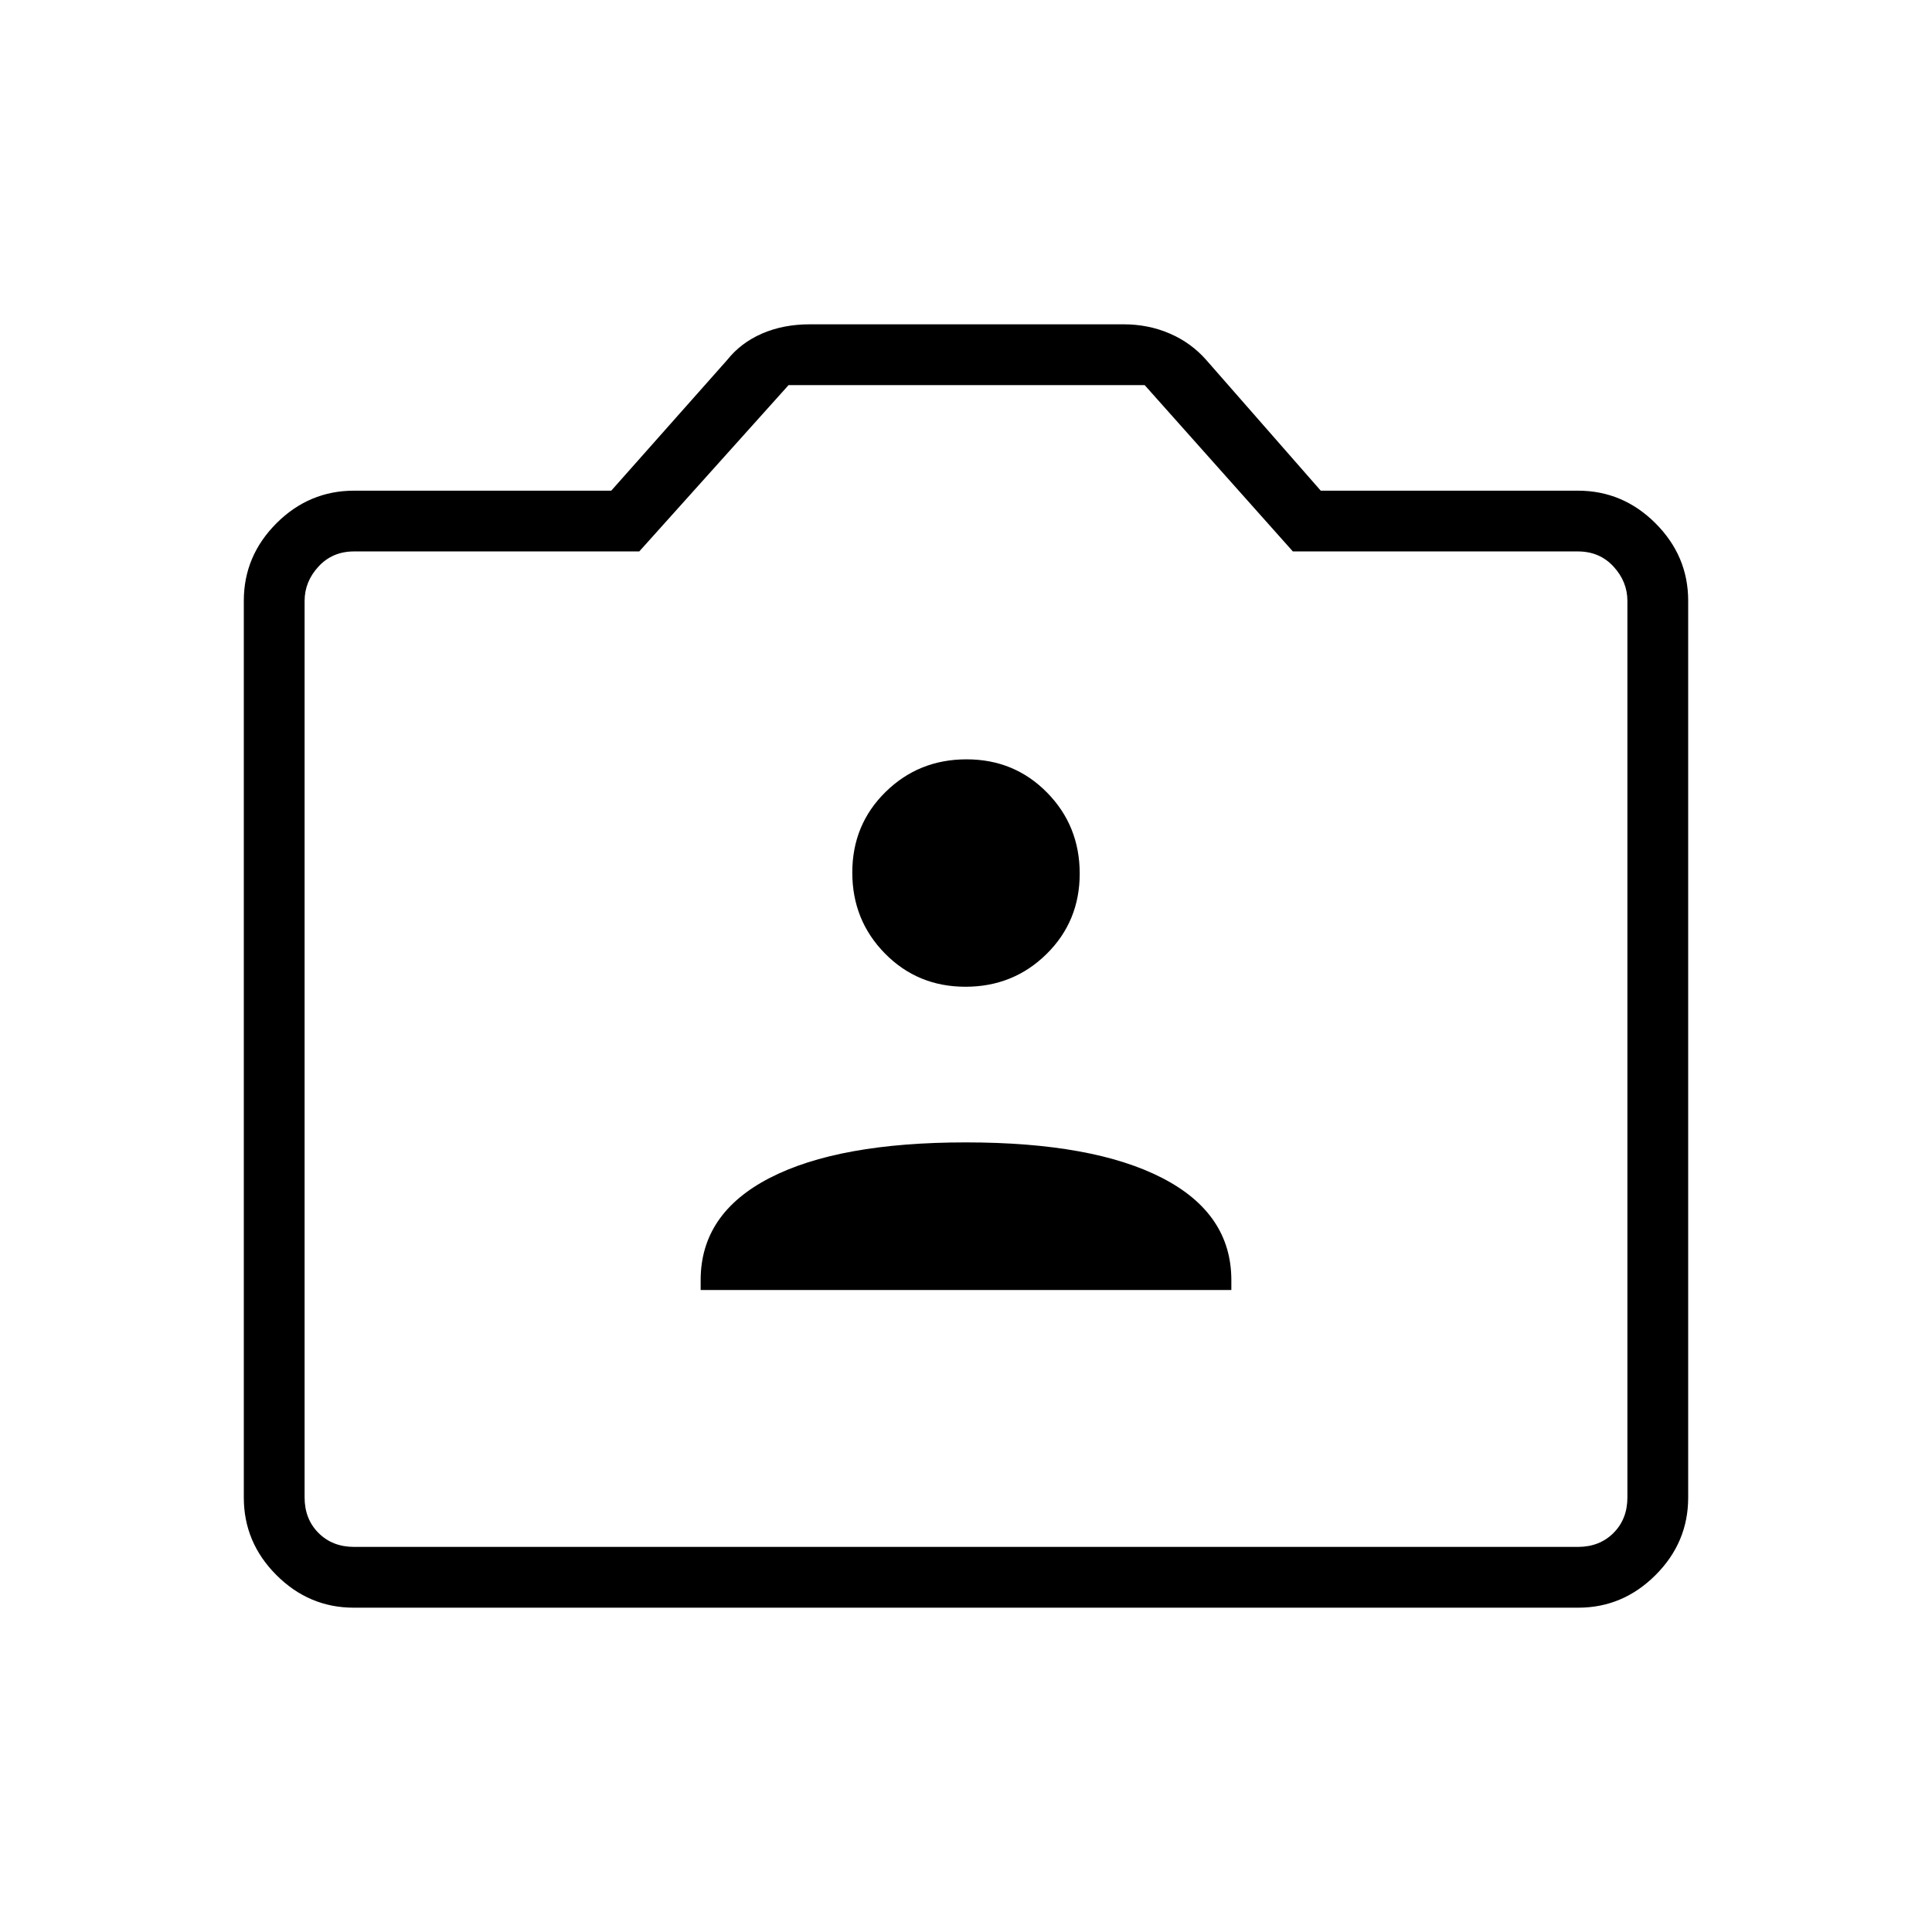 <svg xmlns="http://www.w3.org/2000/svg" height="48" viewBox="0 -960 960 960" width="48"><path d="M175.79-161.15q-22.24 0-38.44-16.2t-16.2-38.51v-445.63q0-22.25 16.2-38.48 16.2-16.22 38.61-16.22h127.77l57.6-64.94q6.76-8.52 17.31-13.12 10.56-4.6 23.82-4.6h155.83q12.37 0 22.99 4.6 10.63 4.6 18.18 13.21l56.81 64.85h127.77q22.35 0 38.58 16.22 16.23 16.23 16.23 38.48v445.63q0 22.31-16.23 38.51t-38.41 16.2H175.79Zm.17-30.2h608.08q10.77 0 17.69-6.92 6.92-6.92 6.92-17.69v-445.42q0-9.62-6.92-17.12-6.92-7.5-17.69-7.5H642.41l-73.64-82.65H391.84L317.65-686H175.96q-10.77 0-17.69 7.5-6.92 7.5-6.92 17.12v445.42q0 10.77 6.92 17.69 6.92 6.92 17.69 6.92ZM480-439.04ZM348.15-319h263.7v-4.91q0-33.05-34.32-50.74-34.32-17.7-97.6-17.7-63.28 0-97.53 17.7-34.25 17.69-34.25 50.74v4.91Zm131.59-150.69q23.75 0 40.26-16.24 16.5-16.24 16.5-40t-16.24-40.26q-16.24-16.5-40-16.5-23.75 0-40.26 16.24-16.5 16.24-16.5 40 0 23.75 16.24 40.25 16.24 16.51 40 16.51Z"/></svg>